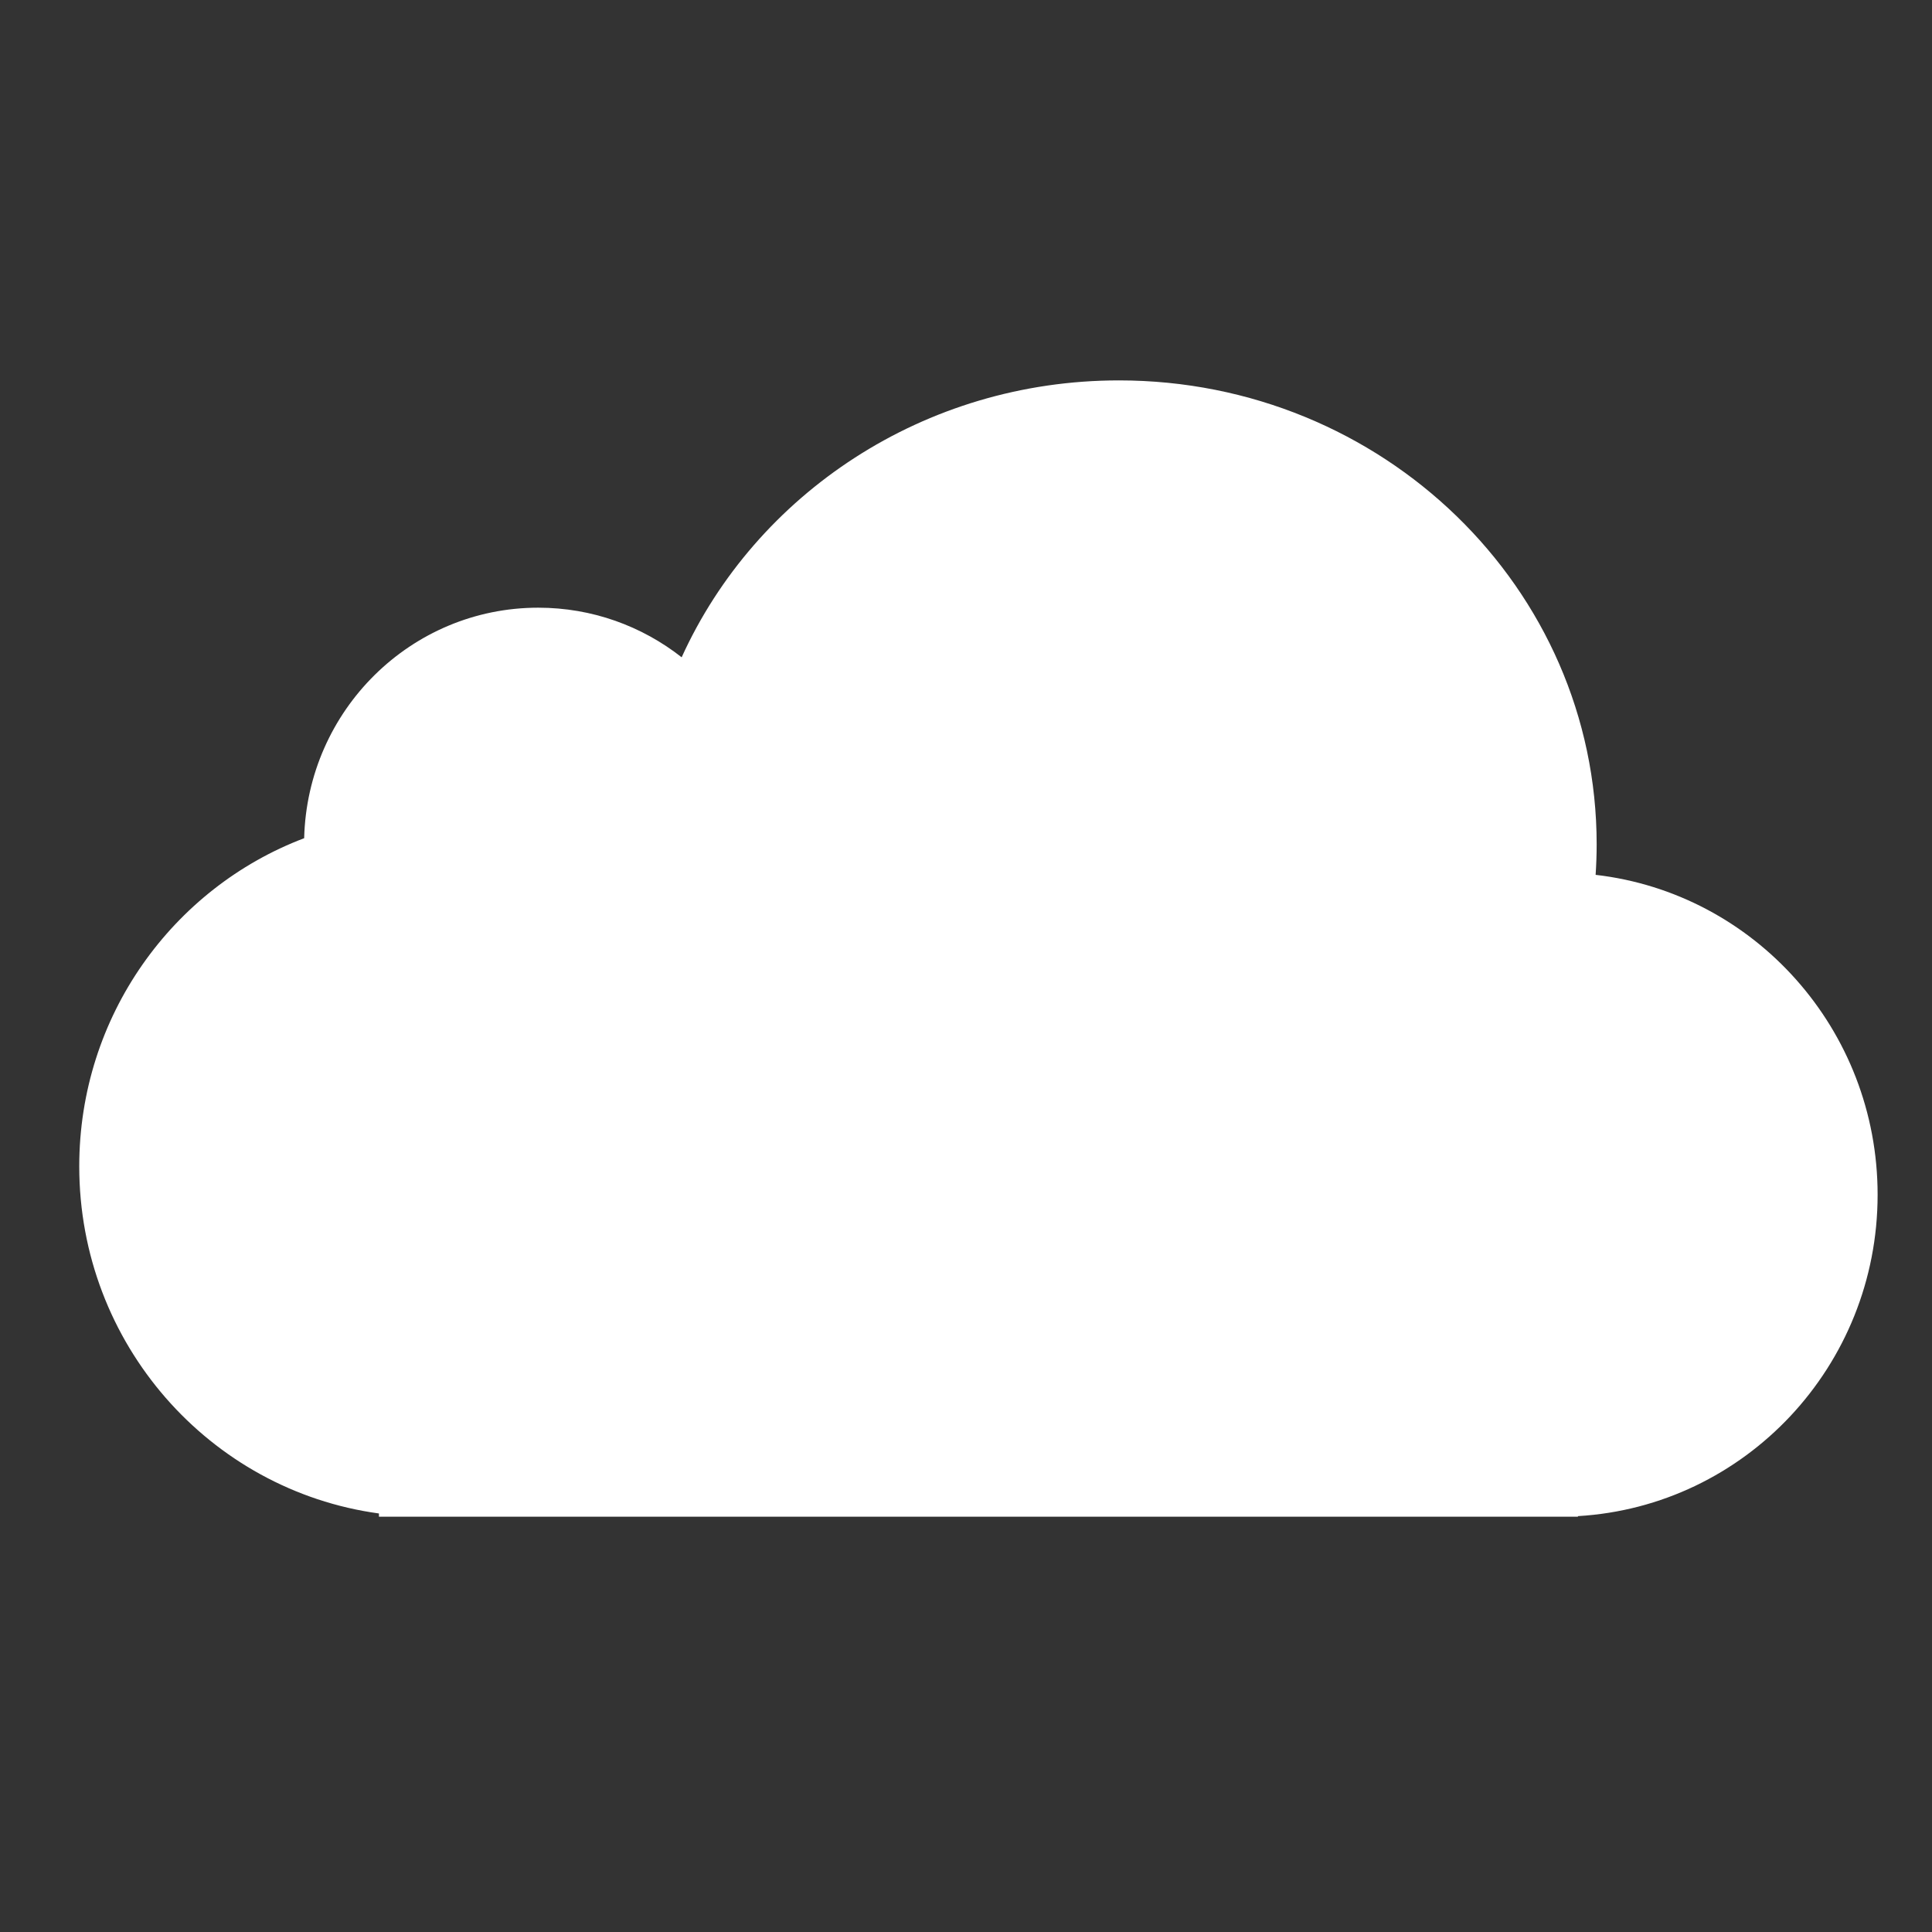 <svg className="header__cloud header__cloud--1" xmlns="http://www.w3.org/2000/svg" width="120" height="120" viewBox="0 0 16 16">
  <rect x="0" y="0" width="16" height="16" fill="#333333" stroke="none"/>
  <path d="m391.84 540.91c-.421-.329-.949-.524-1.523-.524-1.351 0-2.451 1.084-2.485 2.435-1.395.526-2.388 1.88-2.388 3.466 0 1.874 1.385 3.423 3.182 3.667v.034h12.73v-.006c1.775-.104 3.182-1.584 3.182-3.395 0-1.747-1.309-3.186-2.994-3.379.007-.106.011-.214.011-.322 0-2.707-2.271-4.901-5.072-4.901-2.073 0-3.856 1.202-4.643 2.925" fill="#fff" transform="matrix(.78 0 0 .784-299.99-418.63)"/>
</svg>